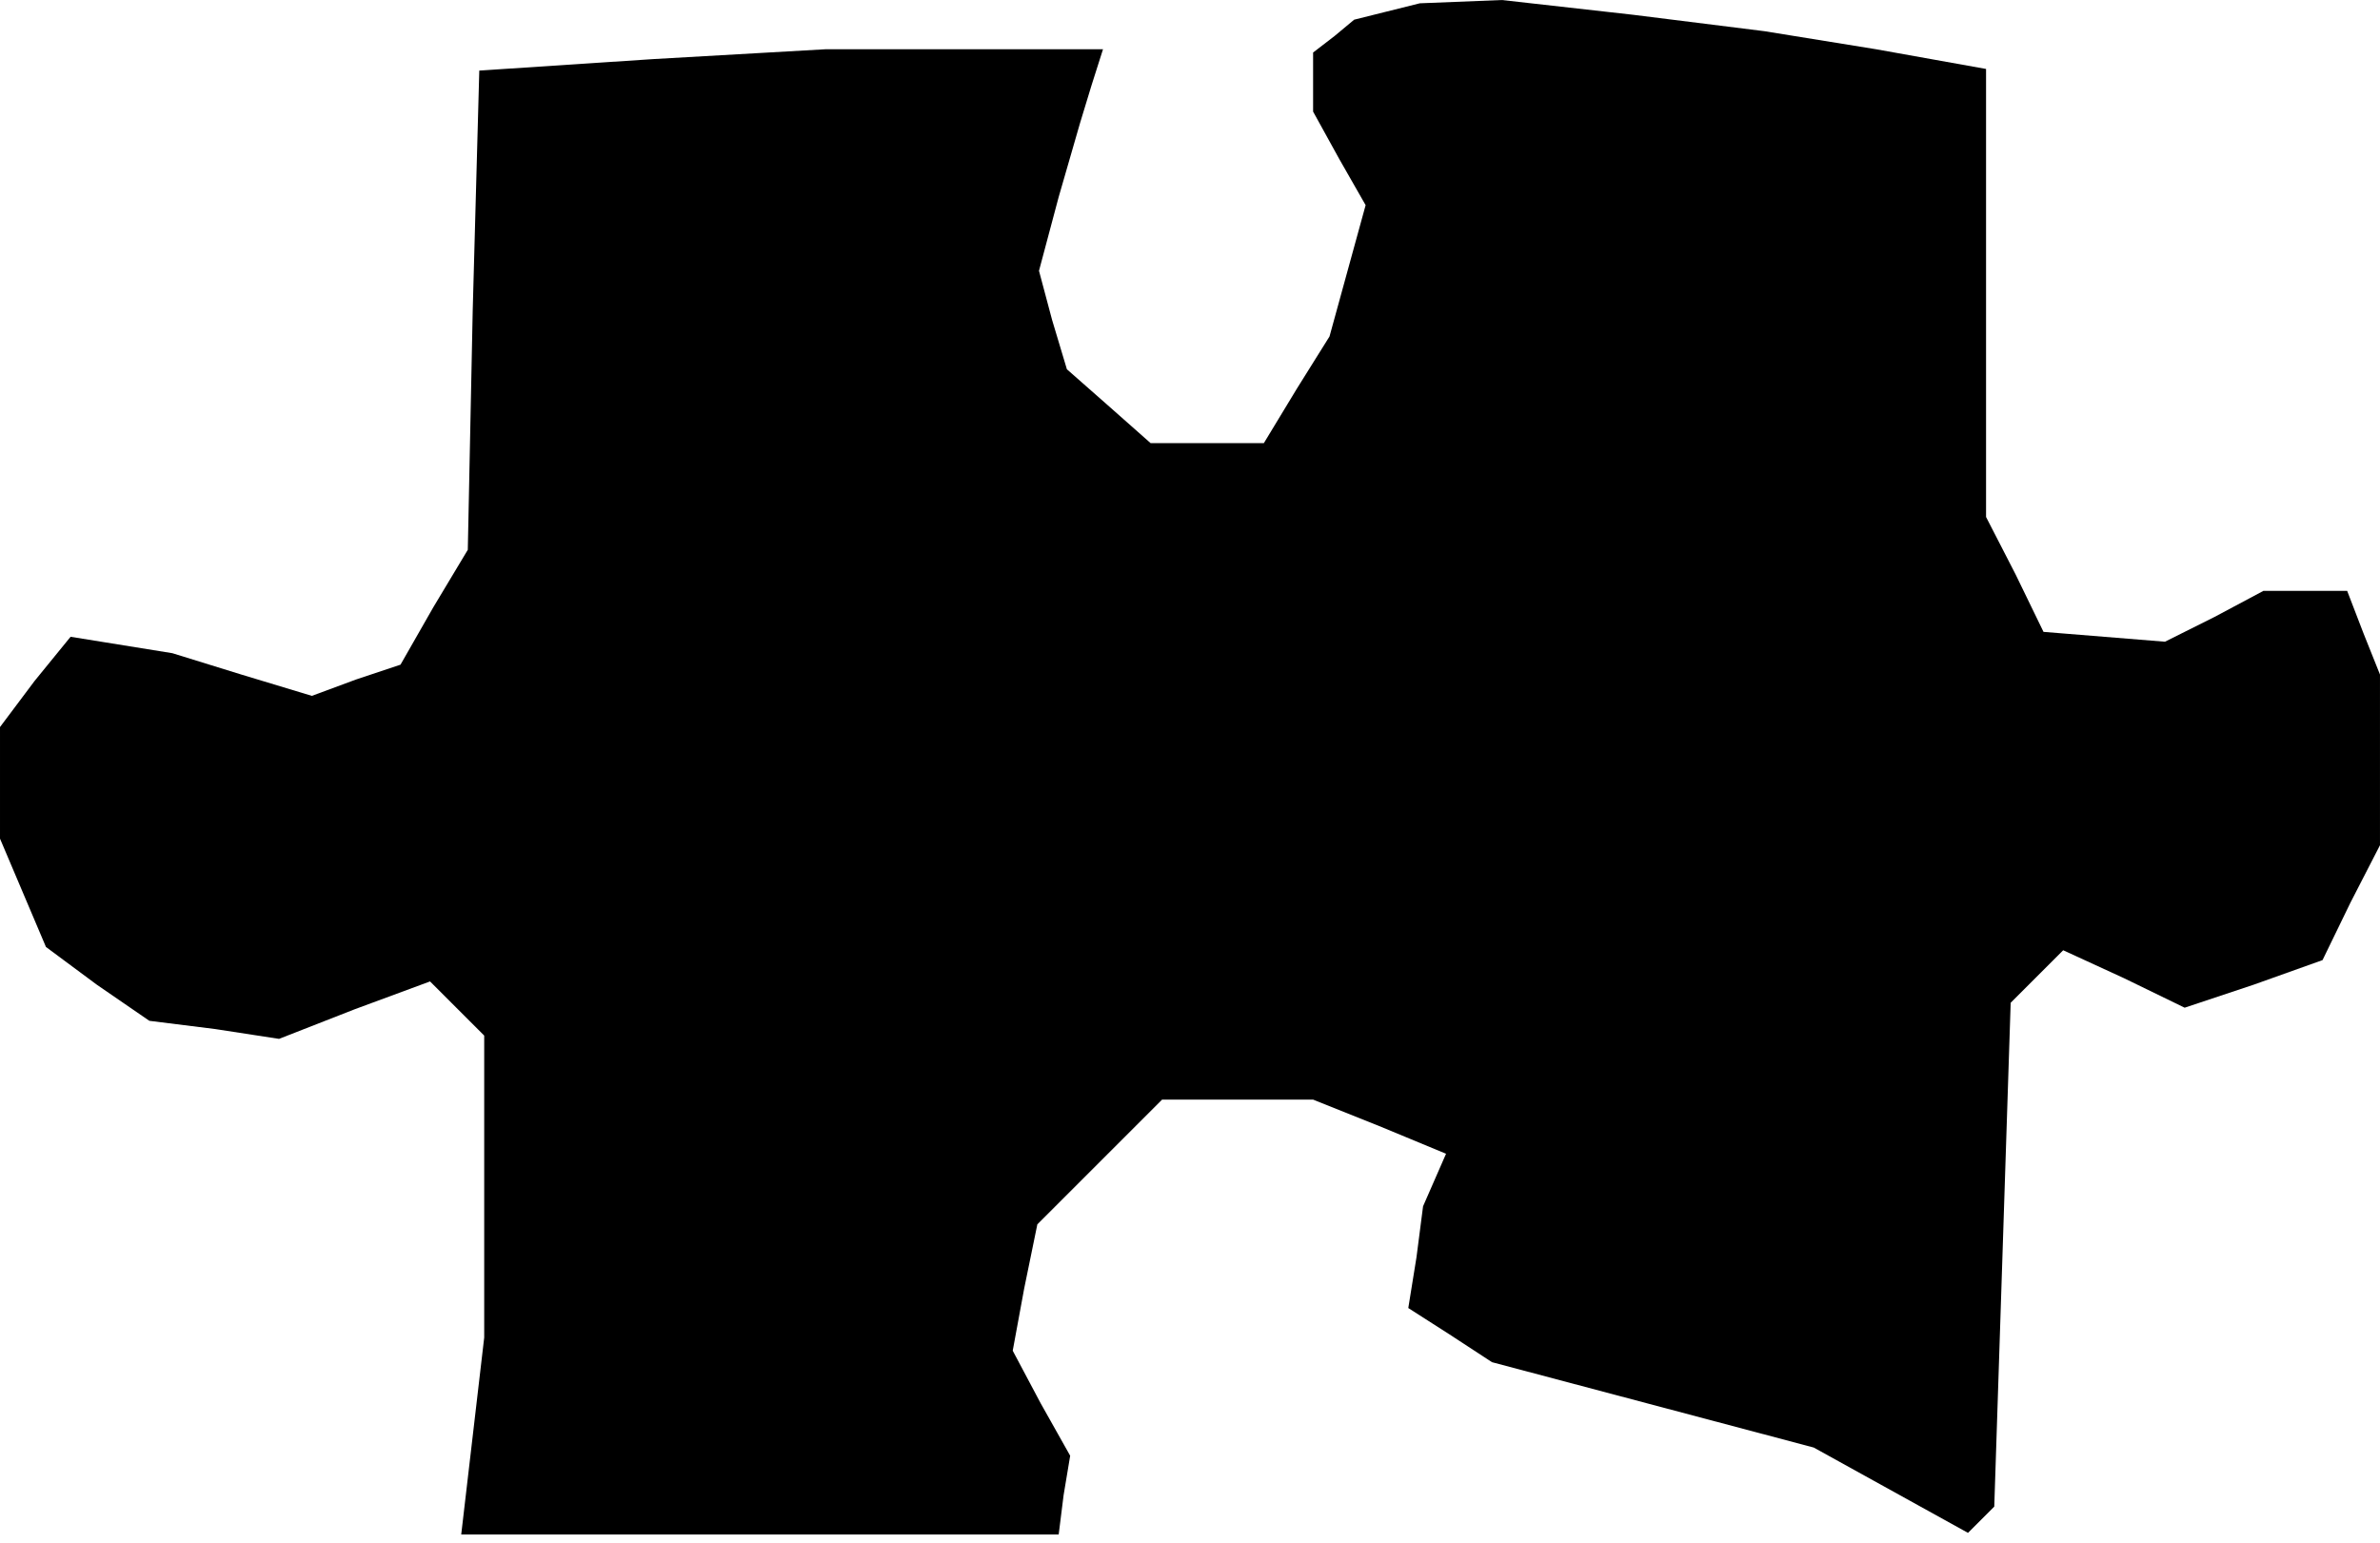 <?xml version="1.0" standalone="no"?>
<!DOCTYPE svg PUBLIC "-//W3C//DTD SVG 20010904//EN"
 "http://www.w3.org/TR/2001/REC-SVG-20010904/DTD/svg10.dtd">
<svg version="1.0" xmlns="http://www.w3.org/2000/svg"
 width="145pt" height="94pt" viewBox="0 0 145 94"
 preserveAspectRatio="xMidYMid meet">
<g transform="translate(0,94) scale(0.1,-0.1)"
fill="#000000" stroke="none">
<path d="M845 933 l-20 -5 -12 -10 -13 -10 0 -18 0 -18 16 -29 16 -28 -11 -40
-11 -40 -20 -32 -20 -33 -34 0 -35 0 -26 23 -25 22 -9 30 -8 30 12 45 13 45 7
23 7 22 -84 0 -85 0 -105 -6 -106 -7 -4 -146 -3 -146 -21 -35 -20 -35 -27 -9
-27 -10 -43 13 -42 13 -31 5 -31 5 -22 -27 -21 -28 0 -34 0 -34 14 -33 14 -33
31 -23 32 -22 40 -5 39 -6 46 18 46 17 16 -16 17 -17 0 -92 0 -92 -7 -60 -7
-60 182 0 182 0 3 24 4 24 -18 32 -17 32 7 38 8 39 38 38 38 38 46 0 46 0 40
-16 41 -17 -7 -16 -7 -16 -4 -31 -5 -31 25 -16 26 -17 98 -26 98 -26 47 -26
47 -26 8 8 8 8 5 153 5 154 16 16 16 16 37 -17 37 -18 42 14 42 15 17 35 18
35 0 52 0 52 -10 25 -10 26 -25 0 -26 0 -30 -16 -30 -15 -37 3 -37 3 -17 35
-18 35 0 136 0 137 -67 12 -68 11 -80 10 -80 9 -25 -1 -25 -1 -20 -5z"/>
</g>
</svg>

